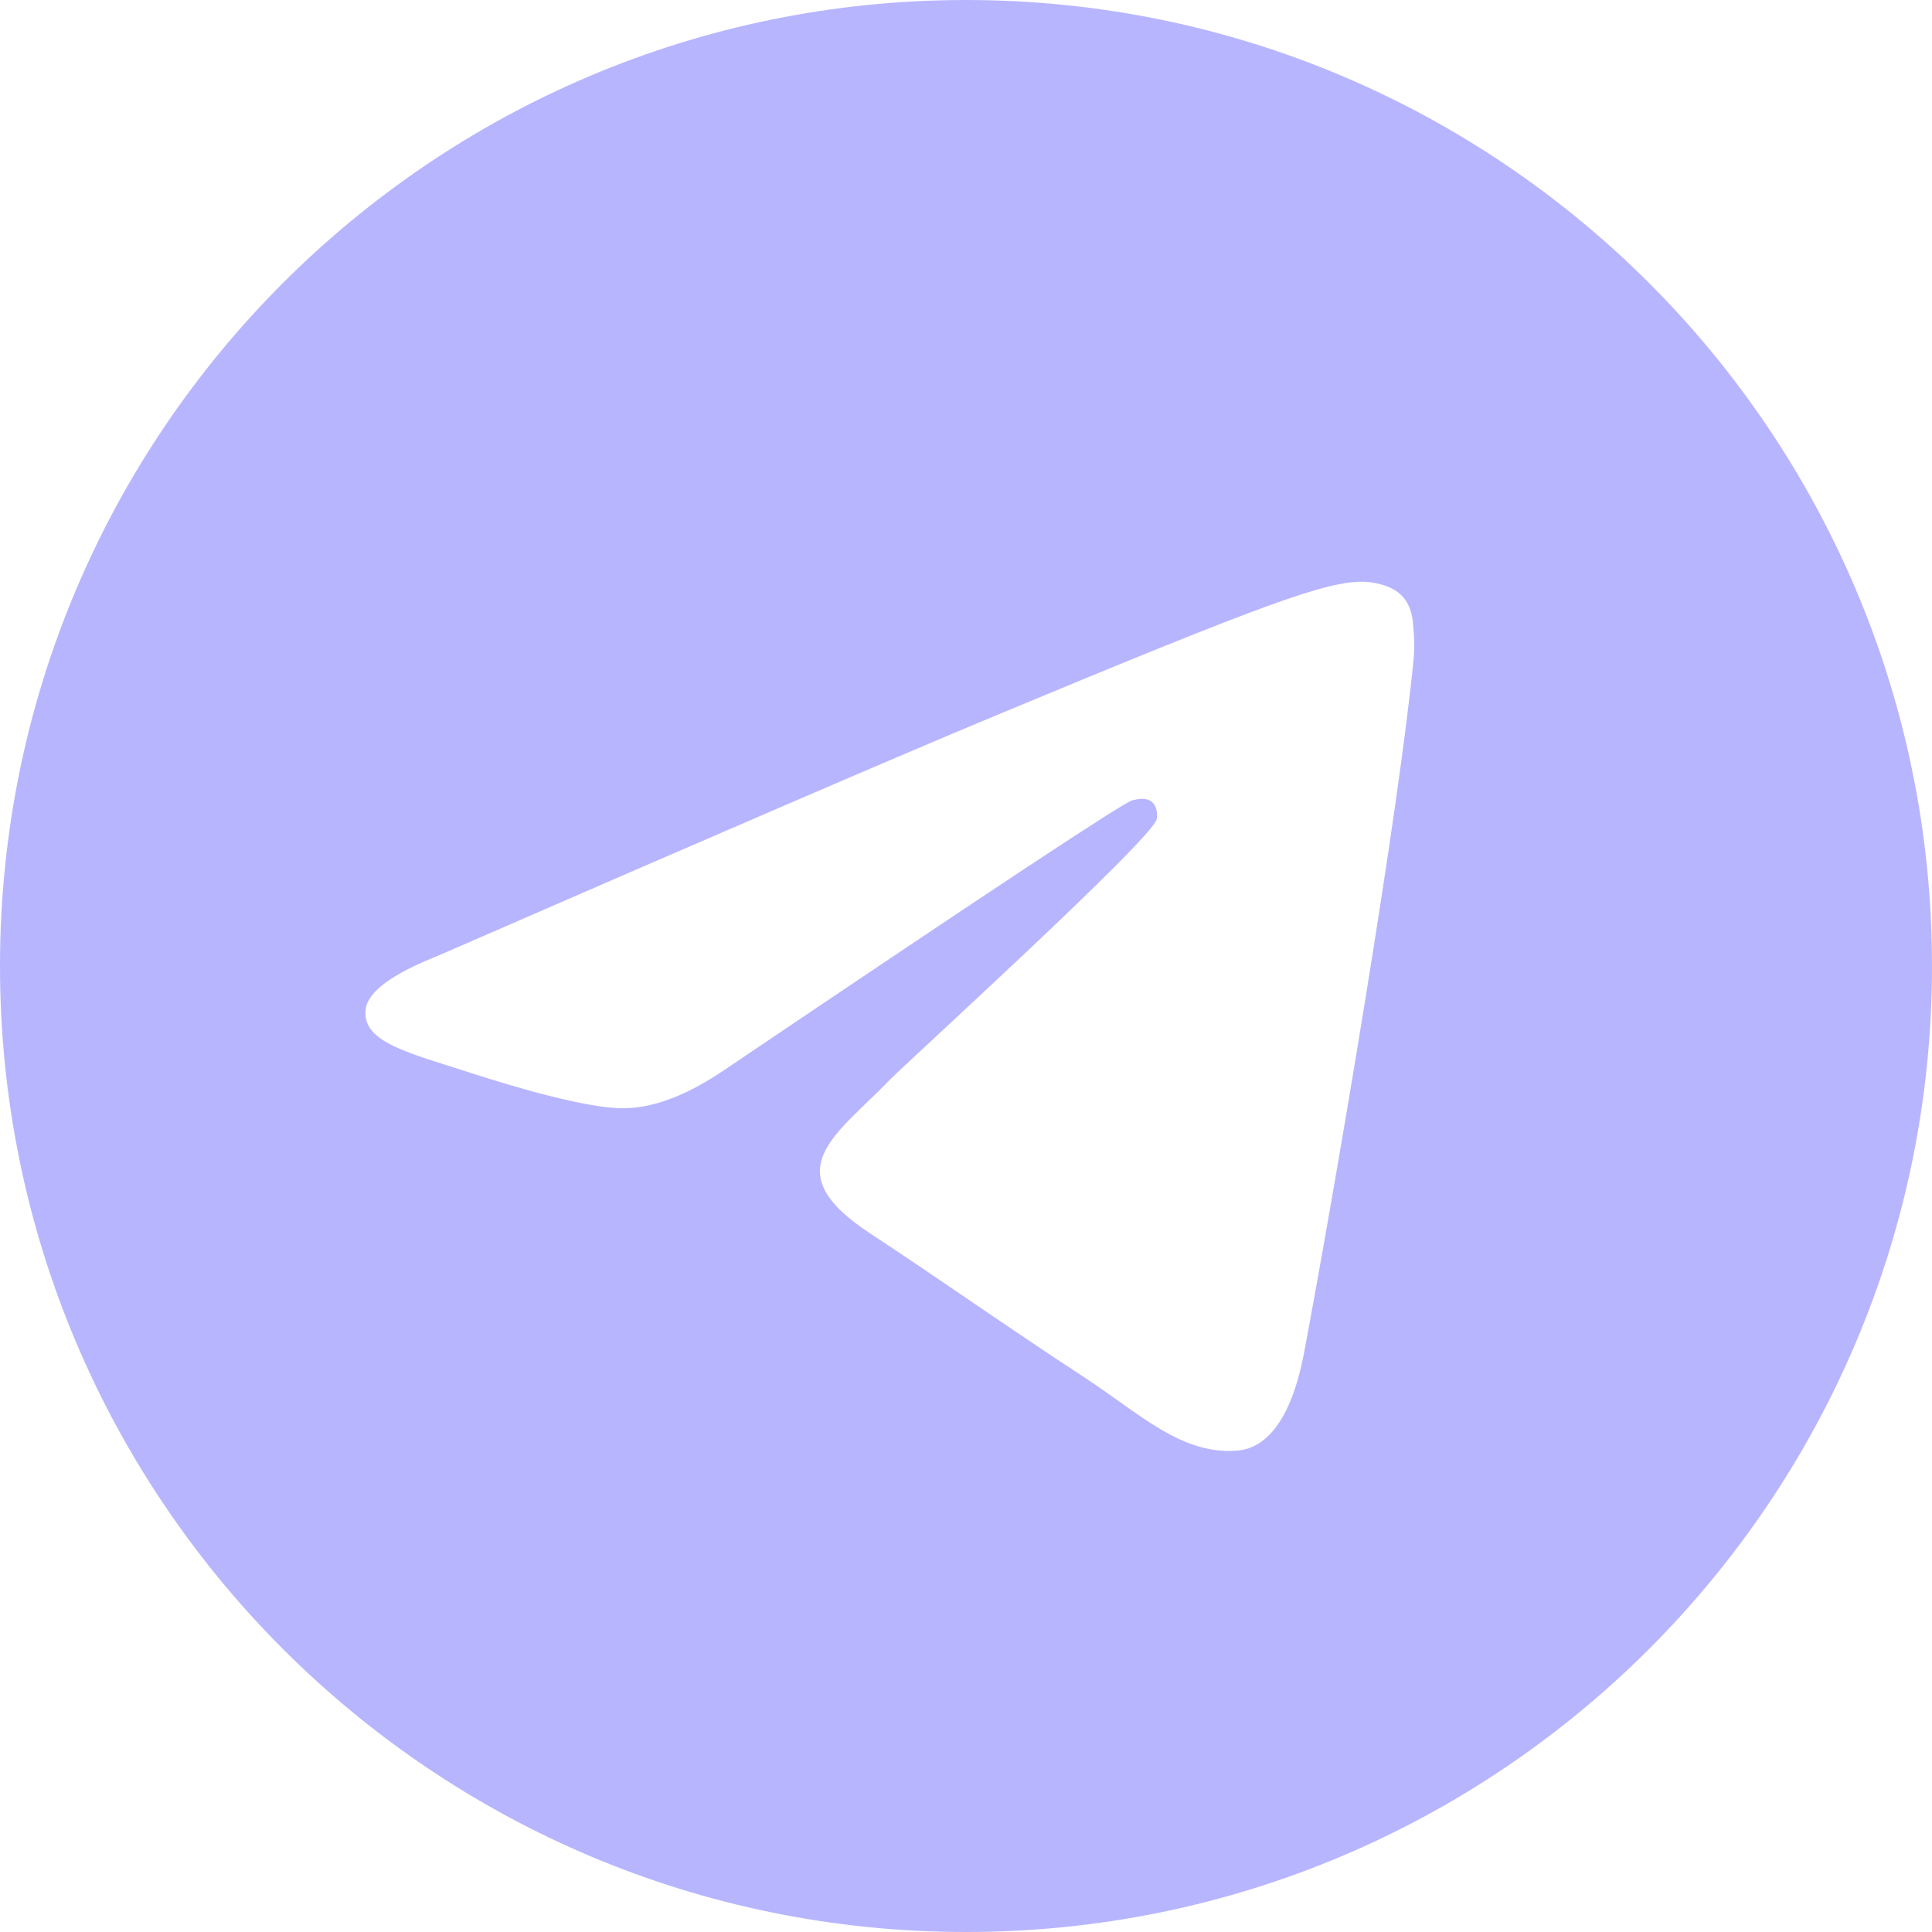 <svg width="18" height="18" viewBox="0 0 18 18" fill="none" xmlns="http://www.w3.org/2000/svg">
<path fill-rule="evenodd" clip-rule="evenodd" d="M9 0C4.03 0 0 4.03 0 9C0 13.97 4.03 18 9 18C13.97 18 18 13.97 18 9C18 4.03 13.97 0 9 0ZM13.172 6.12C13.037 7.544 12.451 10.996 12.152 12.591C12.026 13.266 11.777 13.491 11.536 13.514C11.014 13.563 10.616 13.169 10.111 12.838C9.319 12.319 8.87 11.995 8.102 11.488C7.213 10.903 7.789 10.58 8.296 10.055C8.429 9.916 10.732 7.823 10.777 7.632C10.782 7.609 10.787 7.52 10.735 7.474C10.683 7.427 10.606 7.443 10.55 7.456C10.471 7.474 9.205 8.311 6.754 9.965C6.394 10.211 6.07 10.332 5.778 10.325C5.456 10.318 4.838 10.143 4.379 9.994C3.816 9.81 3.368 9.713 3.407 9.403C3.427 9.241 3.65 9.076 4.077 8.906C6.701 7.763 8.451 7.009 9.326 6.646C11.826 5.605 12.344 5.425 12.683 5.42C12.757 5.418 12.924 5.438 13.032 5.524C13.122 5.598 13.149 5.697 13.16 5.767C13.169 5.837 13.183 5.996 13.172 6.12Z" fill="#B8B5FF"/>
</svg>
